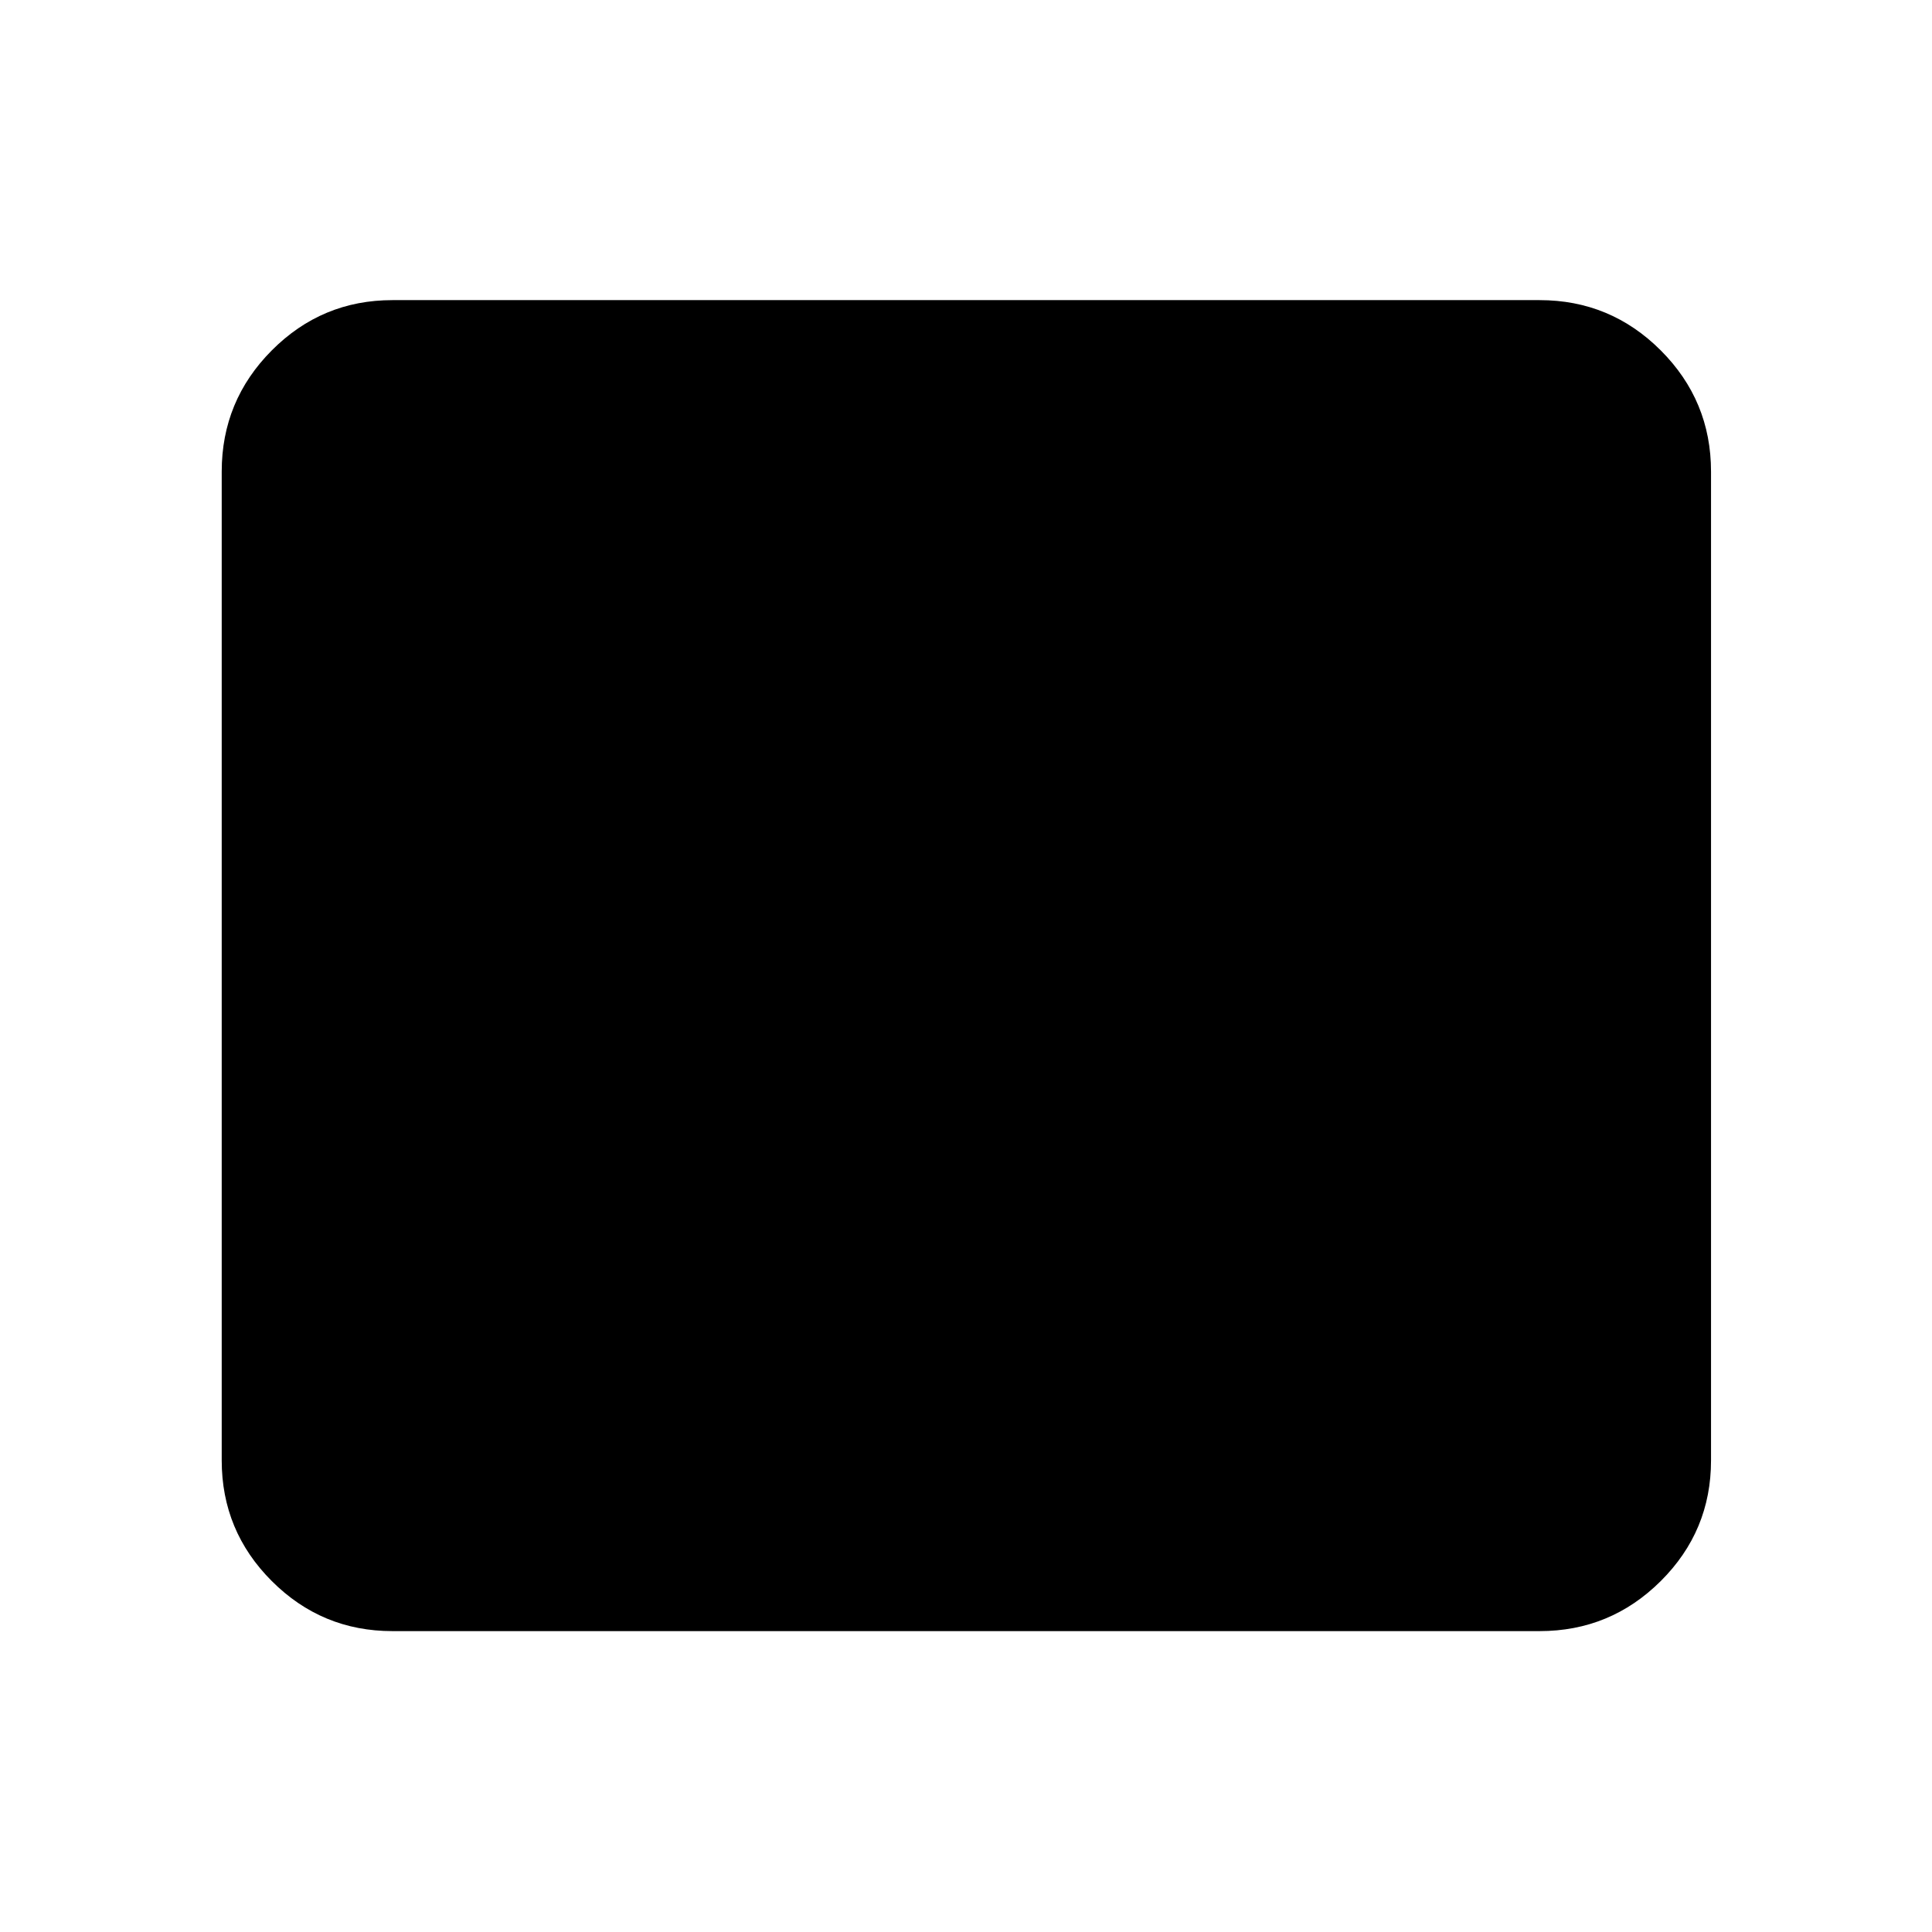 <svg xmlns="http://www.w3.org/2000/svg" height="40" viewBox="0 -960 960 960" width="40"><path d="M194.99-149.51q-35.07 0-59.94-24.87-24.88-24.87-24.88-59.94v-491.36q0-35.22 24.88-60.21 24.87-24.98 59.94-24.98h570.02q35.22 0 60.21 24.98 24.98 24.99 24.98 60.21v491.36q0 35.07-24.98 59.94-24.99 24.87-60.21 24.87H194.99Z"/></svg>